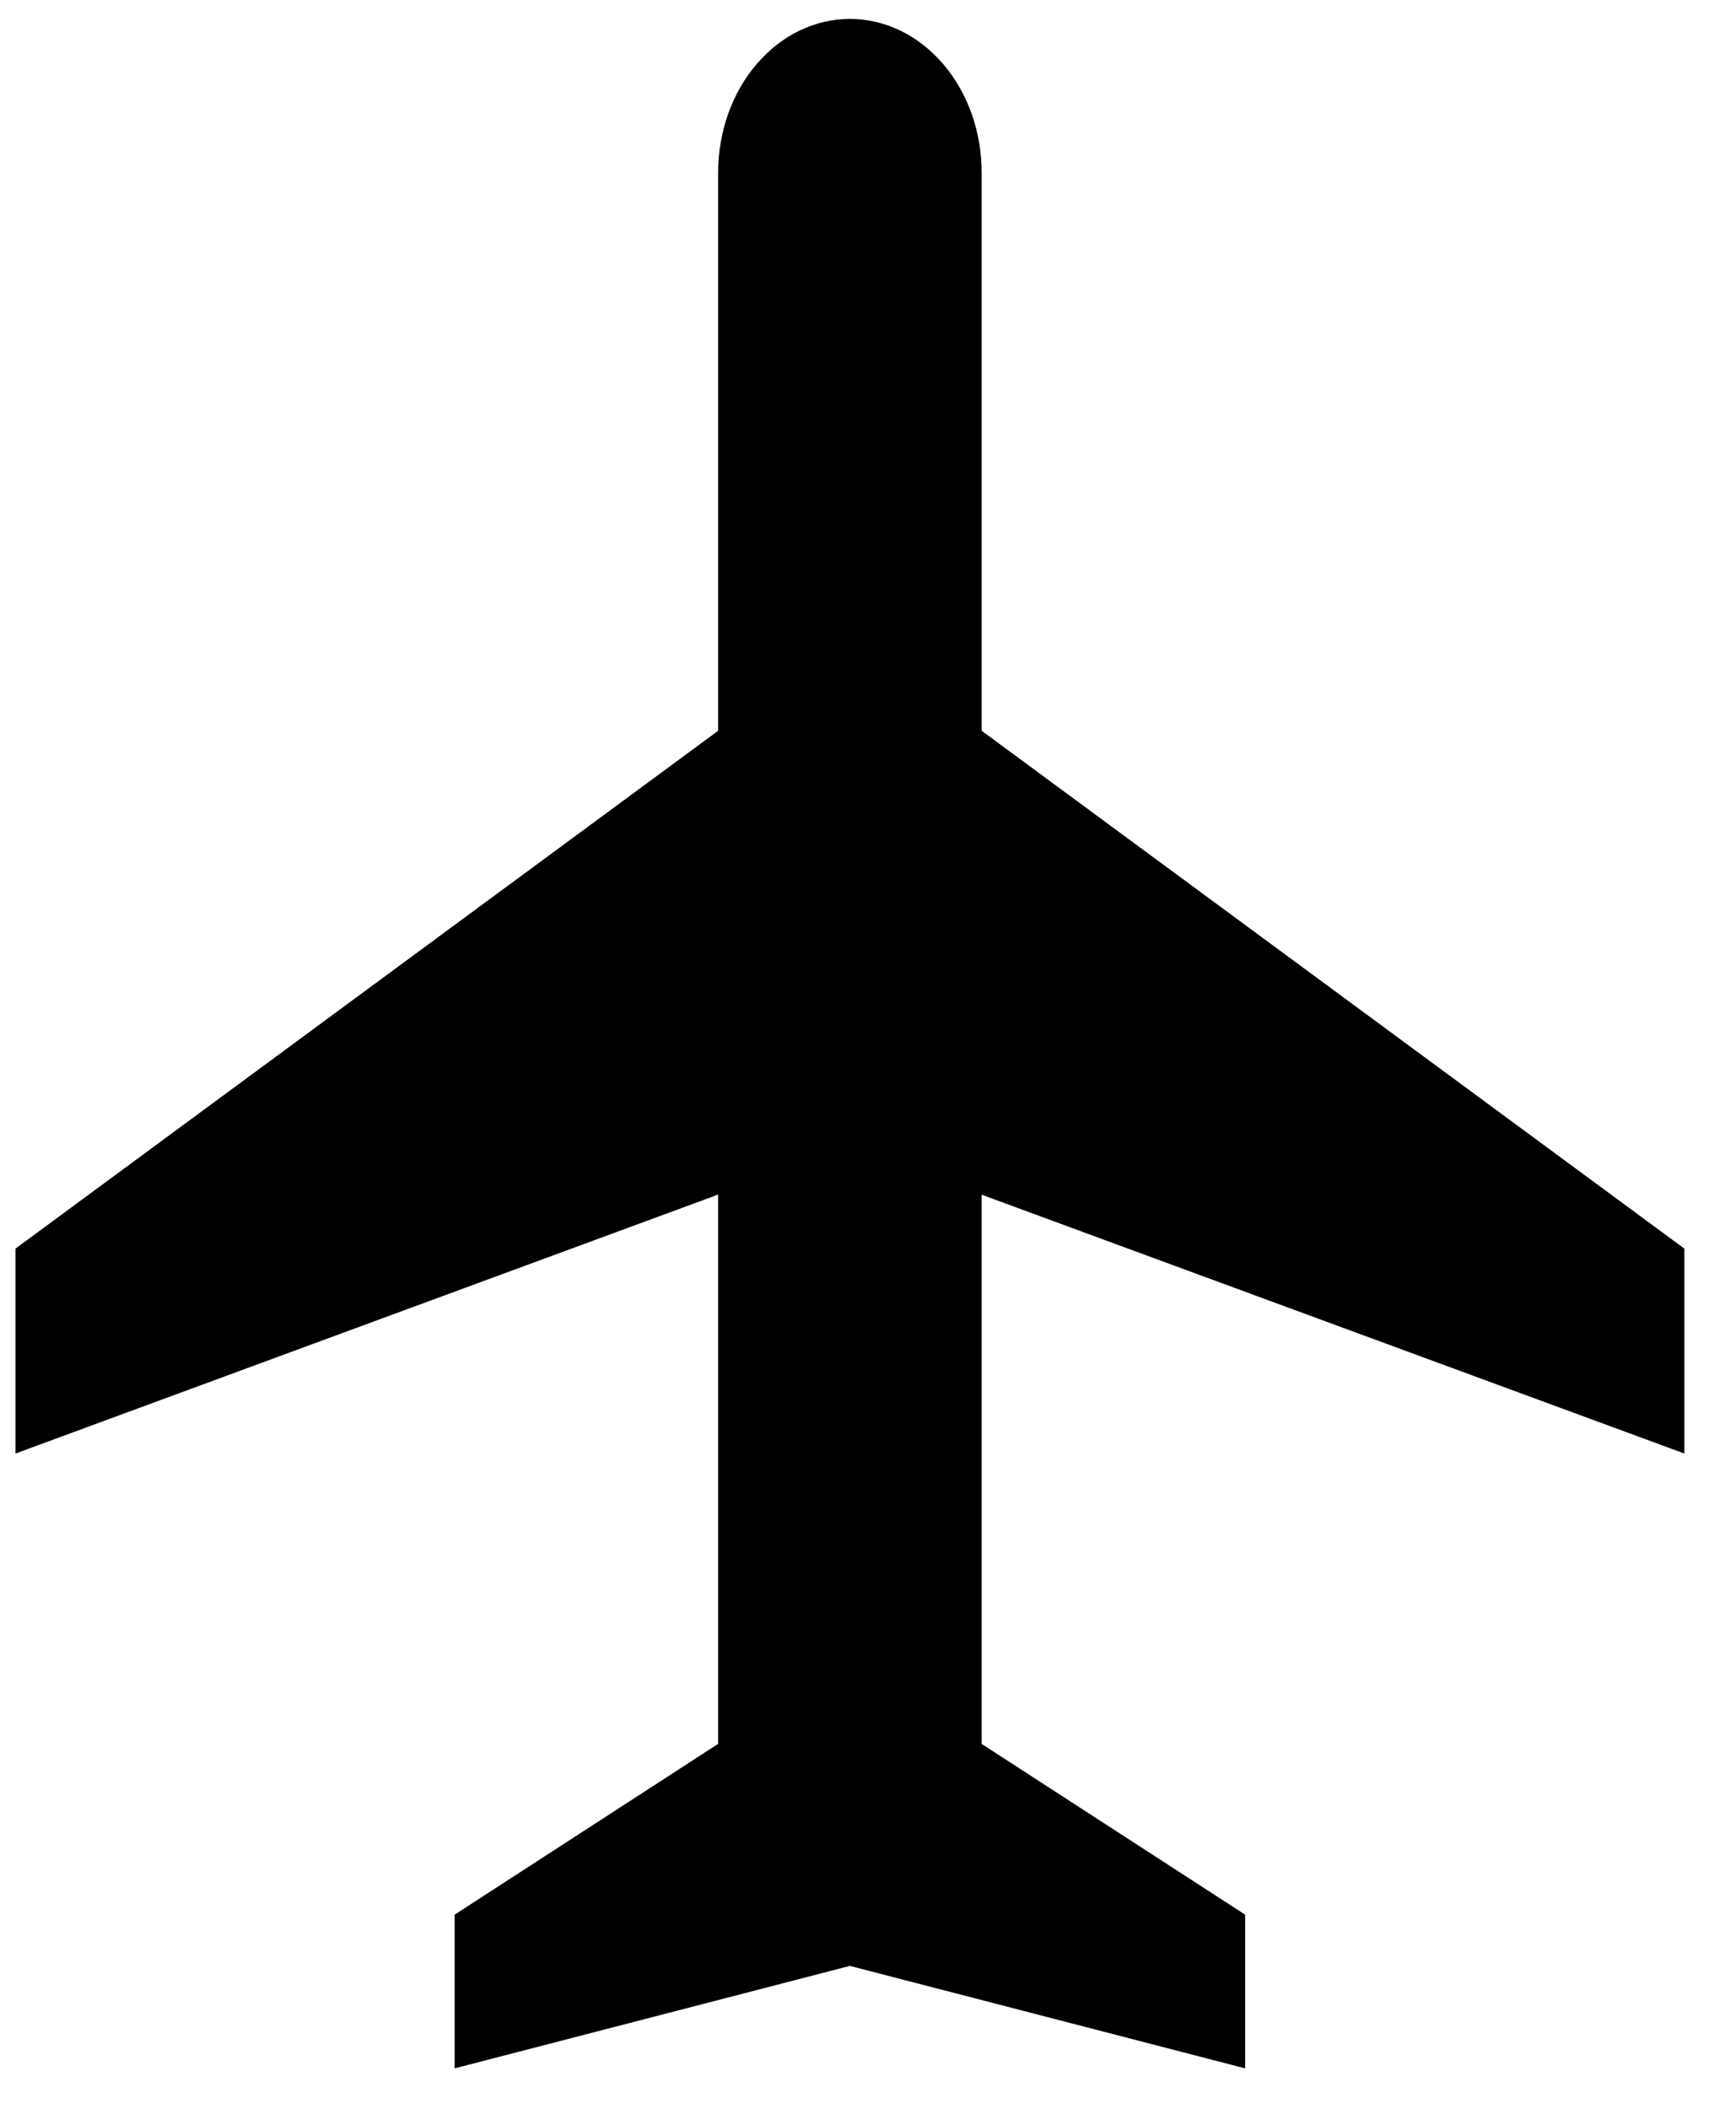 <svg width="28" height="34" viewBox="0 0 28 34" fill="none" xmlns="http://www.w3.org/2000/svg">
<path d="M15.833 11.782L27.167 20.131V23.435L15.833 19.262V28.117L20.083 30.87V33.348L13.708 31.696L7.333 33.348V30.87L11.583 28.116V19.26L0.25 23.435V20.131L11.583 11.782V2.783C11.583 2.126 11.807 1.495 12.206 1.031C12.604 0.566 13.145 0.305 13.708 0.305C14.272 0.305 14.812 0.566 15.211 1.031C15.61 1.495 15.833 2.126 15.833 2.783V11.782Z" fill="black"/>
</svg>
